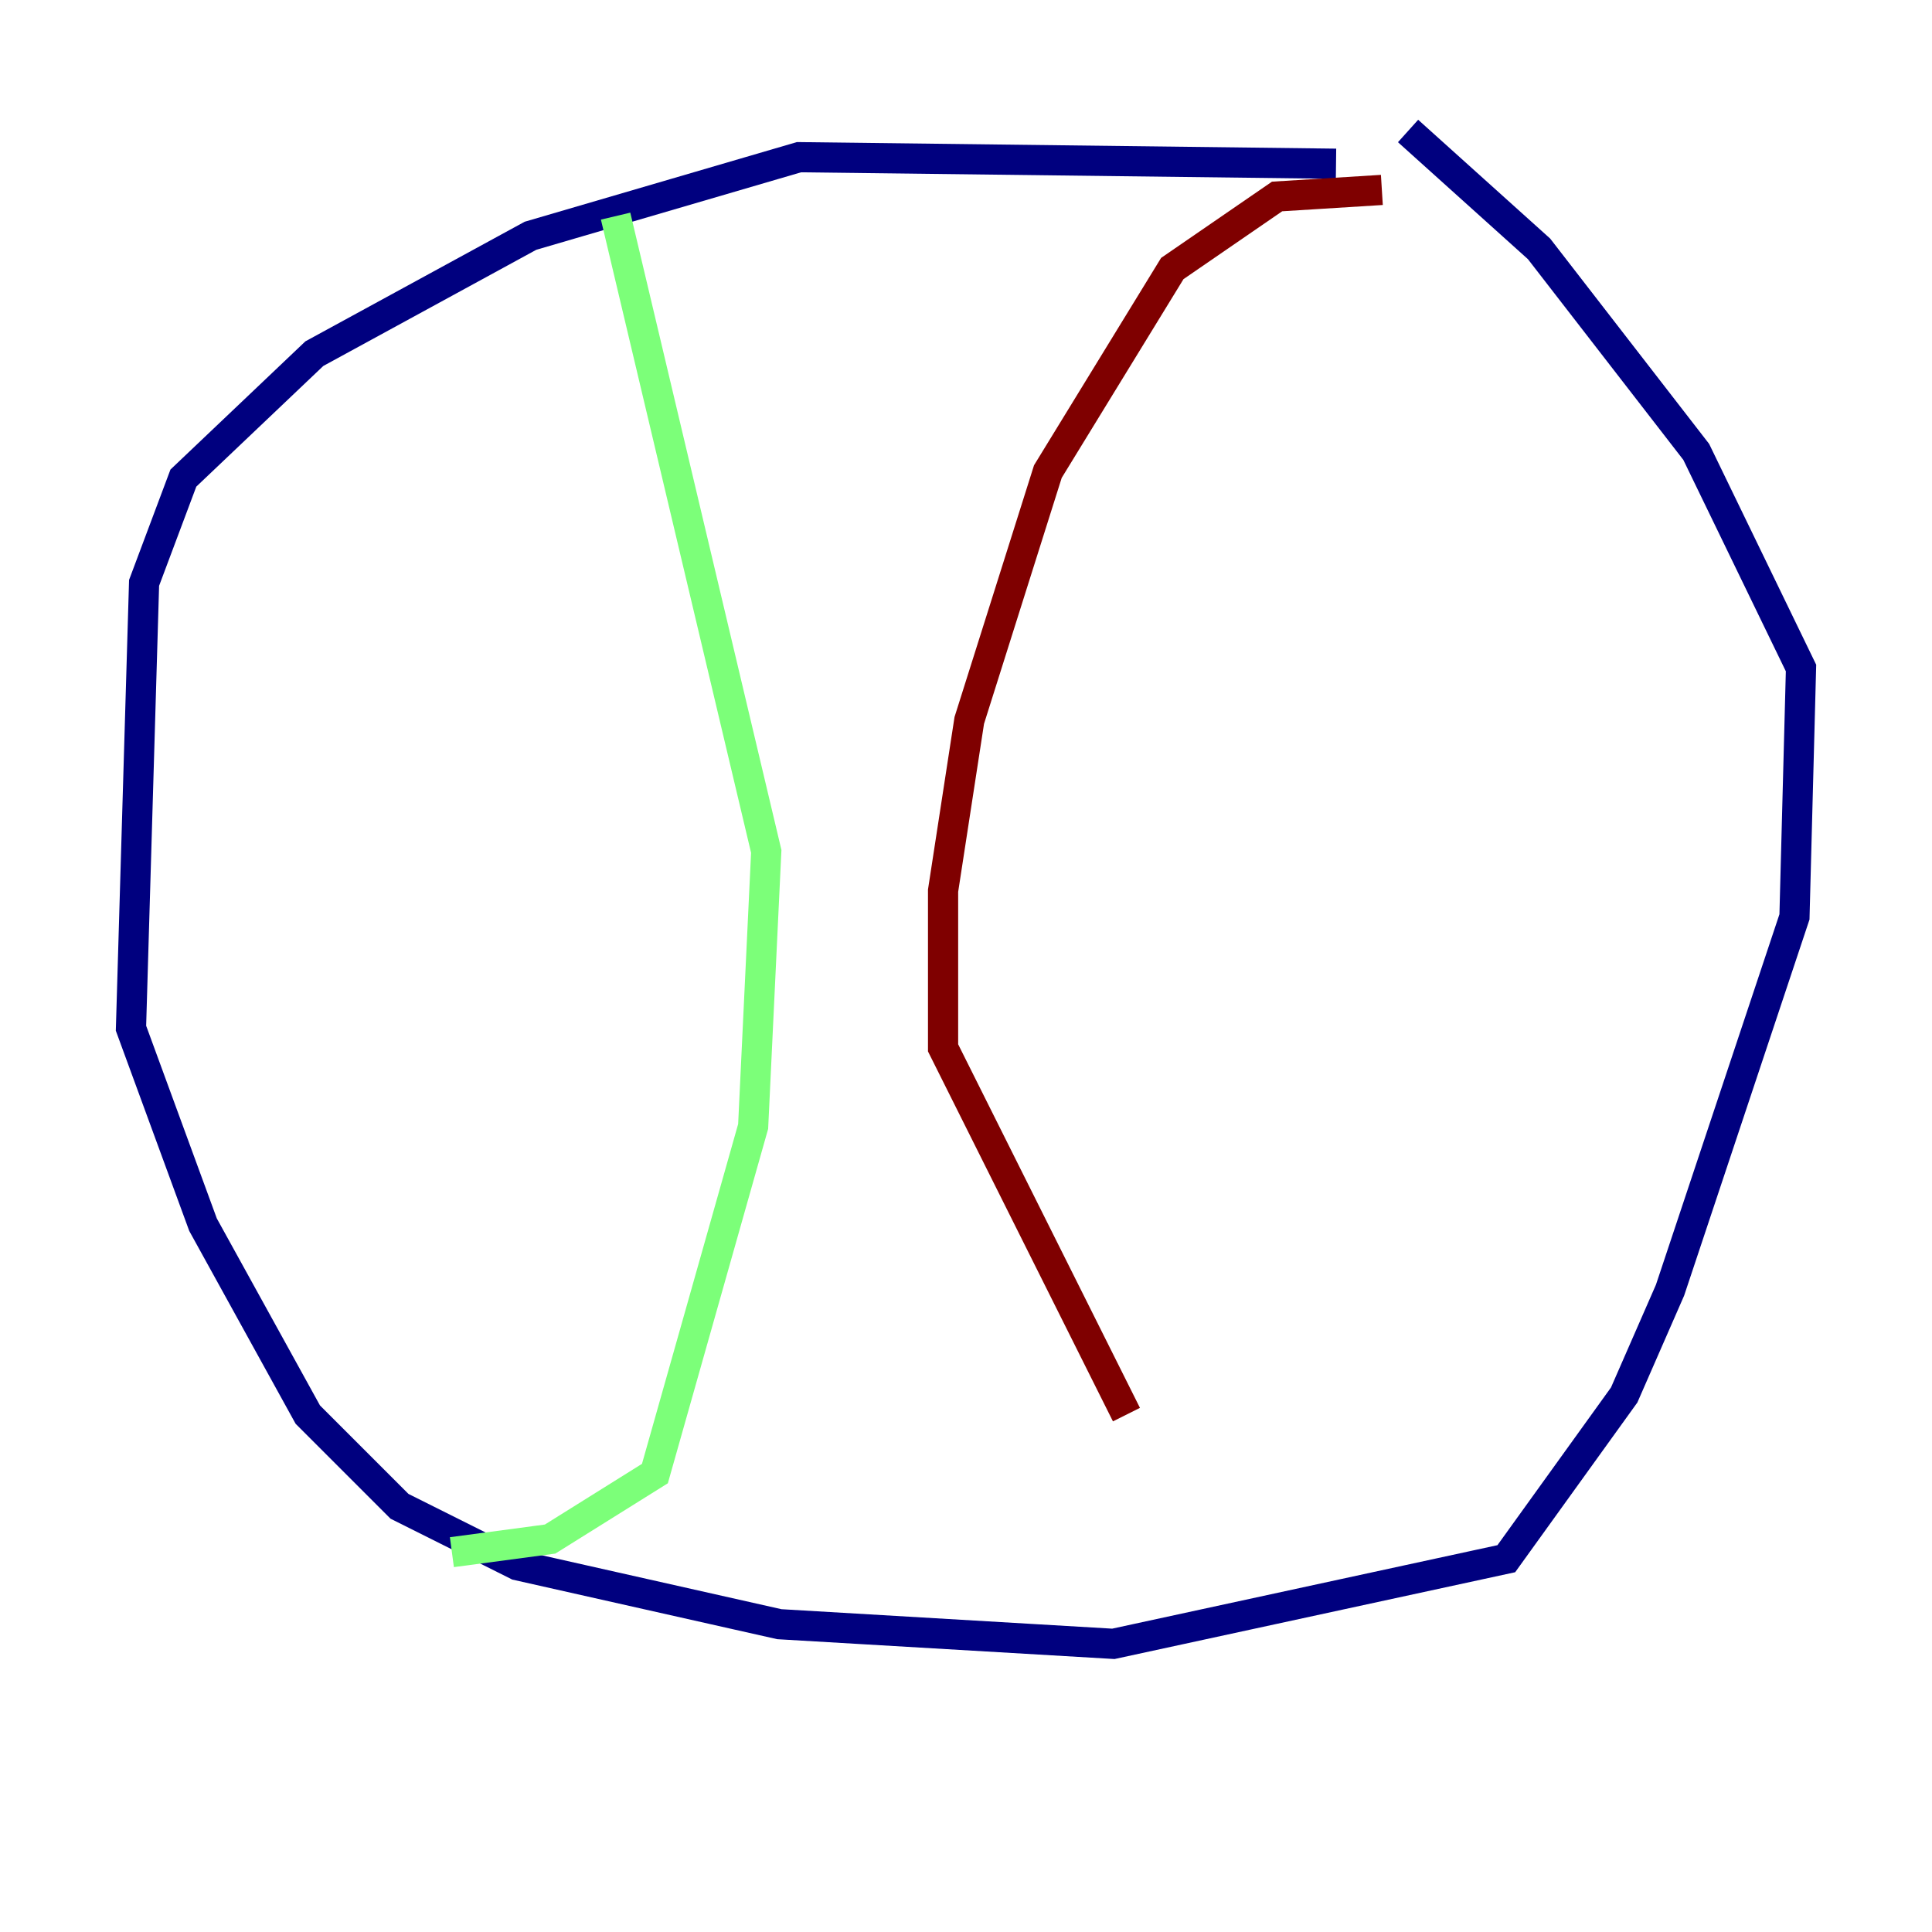 <?xml version="1.0" encoding="utf-8" ?>
<svg baseProfile="tiny" height="128" version="1.2" viewBox="0,0,128,128" width="128" xmlns="http://www.w3.org/2000/svg" xmlns:ev="http://www.w3.org/2001/xml-events" xmlns:xlink="http://www.w3.org/1999/xlink"><defs /><polyline fill="none" points="88.515,10.848 52.936,10.414 35.146,15.62 20.827,23.43 12.149,31.675 9.546,38.617 8.678,68.122 13.451,81.139 20.393,93.722 26.468,99.797 34.278,103.702 51.634,107.607 73.763,108.909 99.797,103.268 107.607,92.42 110.644,85.478 118.888,60.746 119.322,44.258 112.38,29.939 101.966,16.488 93.288,8.678" stroke="#00007f" stroke-width="2" /><polyline fill="none" points="40.786,14.319 50.766,56.407 49.898,74.63 43.39,97.627 36.447,101.966 29.939,102.834" stroke="#7cff79" stroke-width="2" /><polyline fill="none" points="91.552,12.583 84.61,13.017 77.668,17.79 69.424,31.241 64.217,47.729 62.481,59.01 62.481,69.424 74.63,93.722" stroke="#7f0000" stroke-width="2" /></svg>